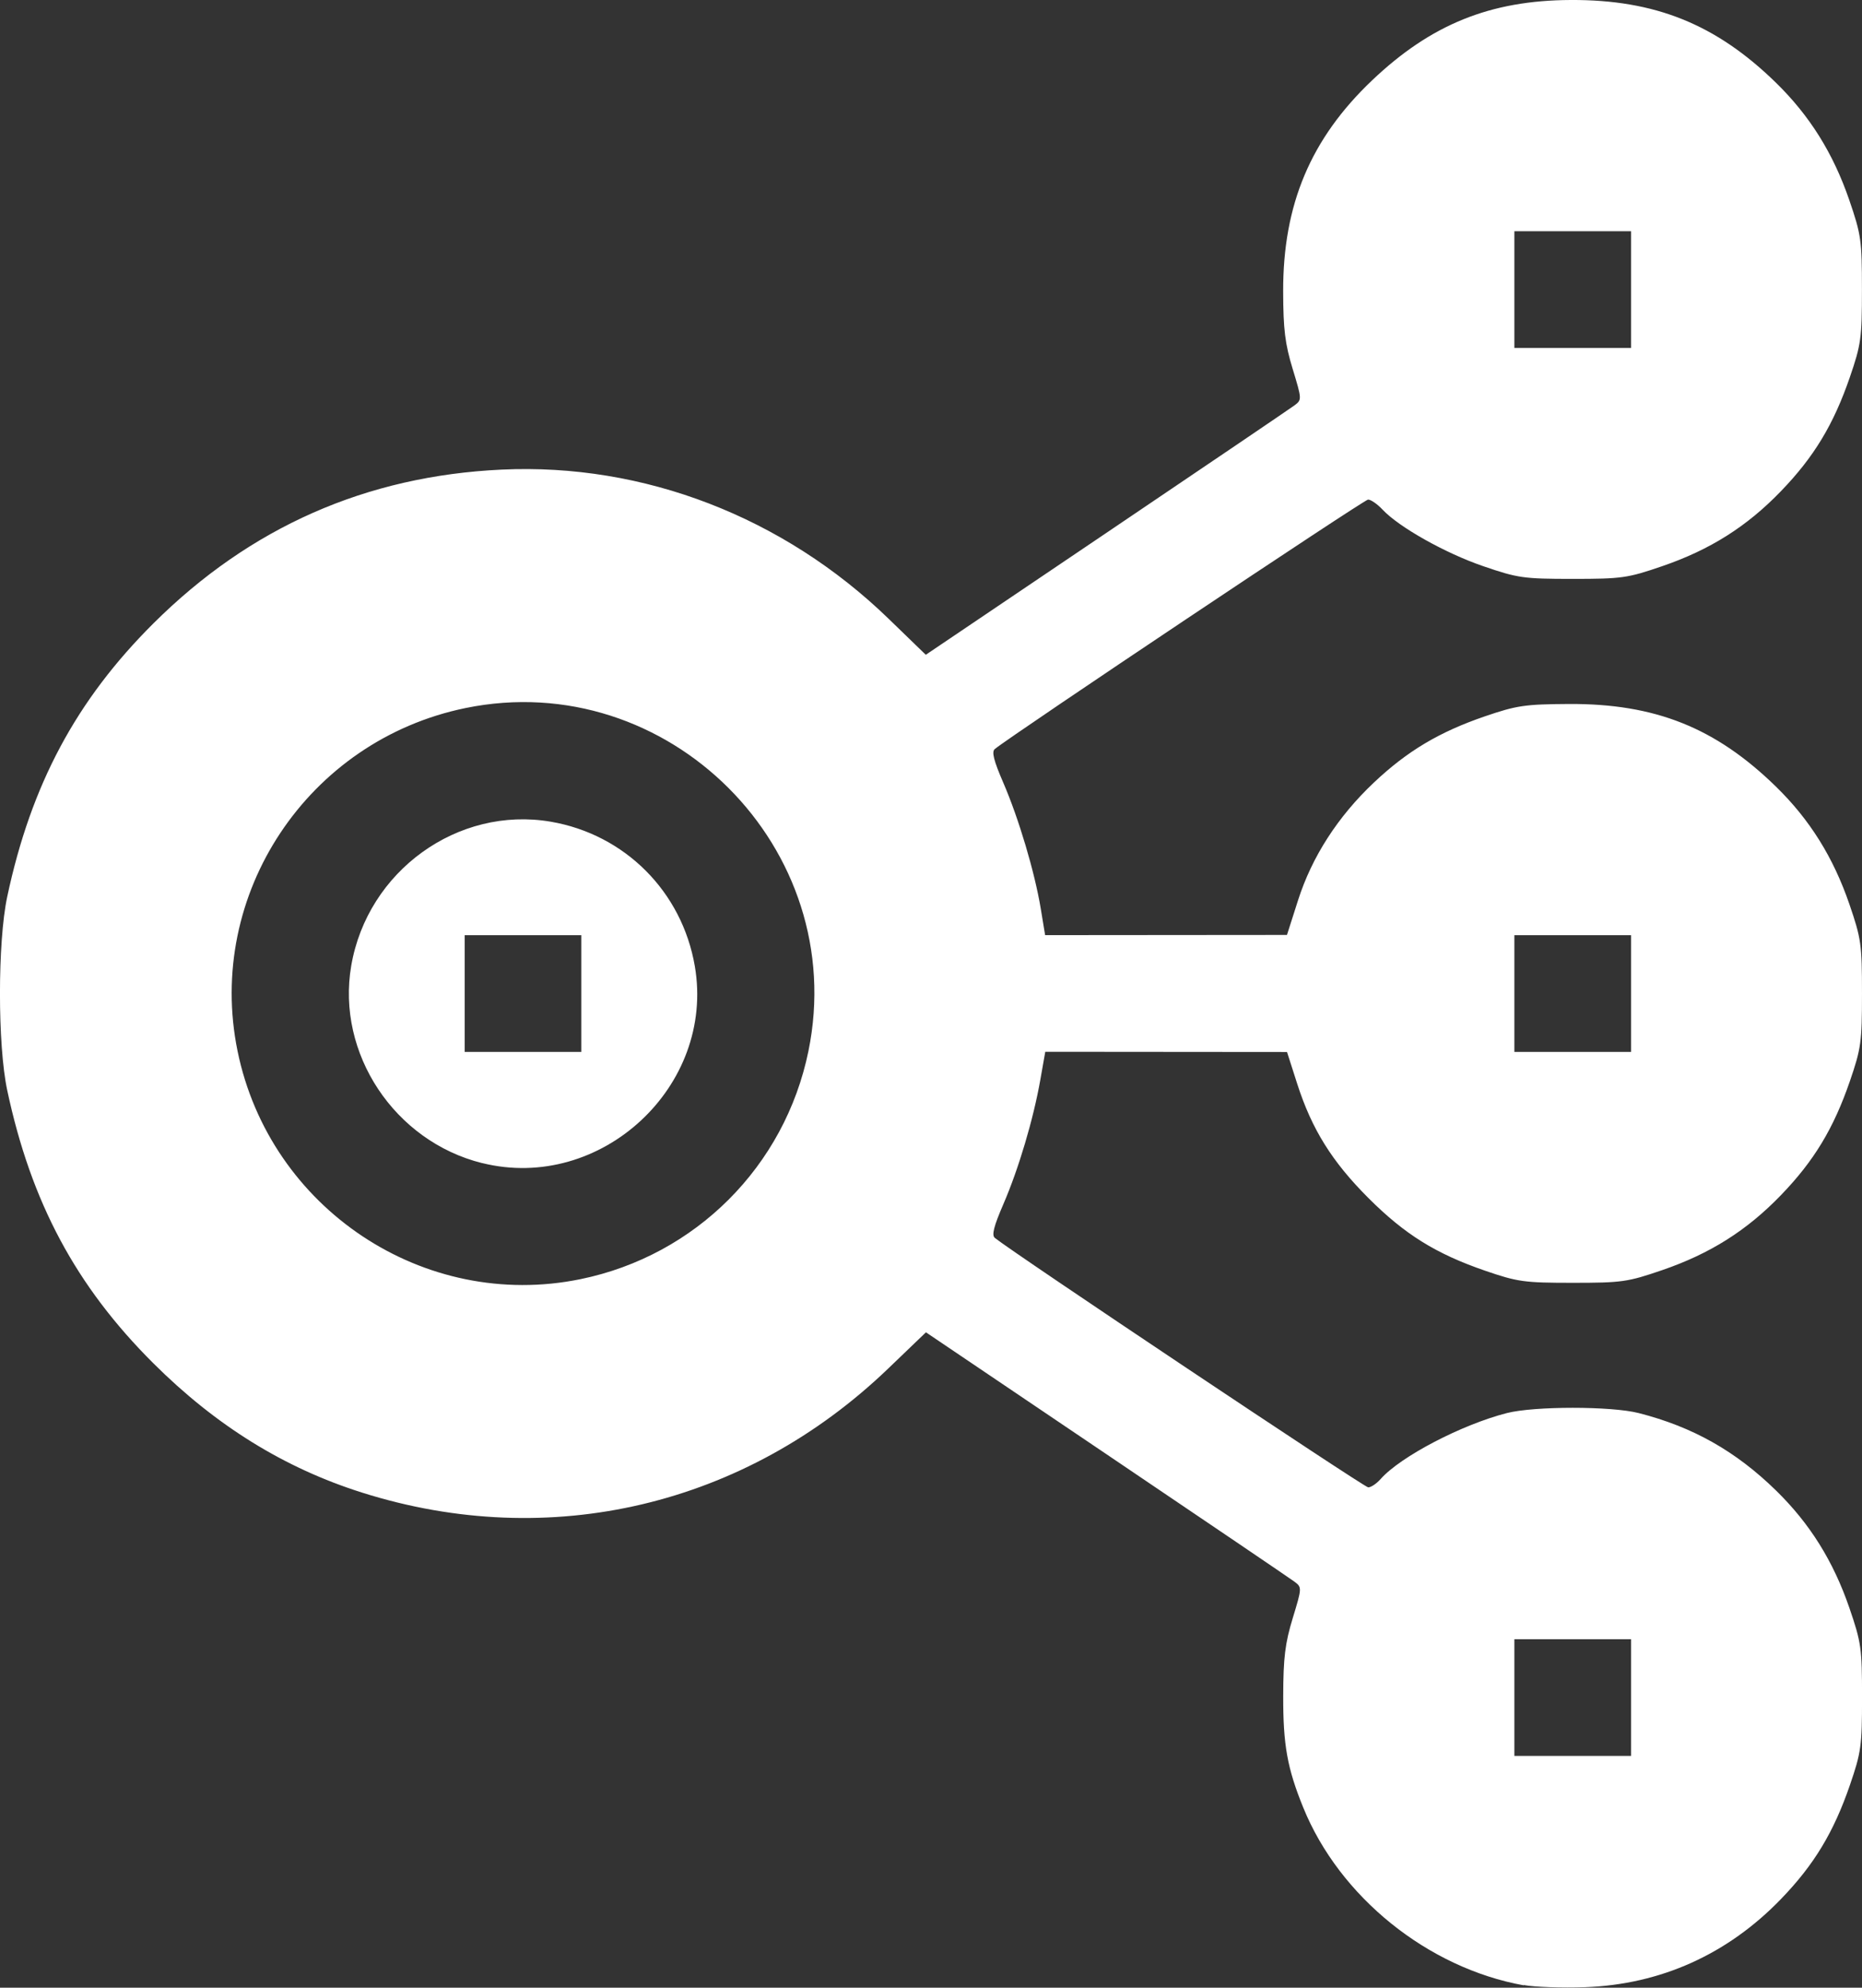<?xml version="1.0" encoding="UTF-8" standalone="no"?>
<!-- Created with Inkscape (http://www.inkscape.org/) -->

<svg
   width="36.617"
   height="39.072"
   viewBox="0 0 36.617 39.072"
   version="1.1"
   id="svg5"
   xml:space="preserve"
   xmlns="http://www.w3.org/2000/svg"
   xmlns:svg="http://www.w3.org/2000/svg"><rect x="0" y="0" width="36.617" height="39.072" fill="#333333" stroke="none"/><defs
     id="defs2" /><g
     id="layer1"
     transform="translate(-515.94,-331.967)"><g
       aria-label="UX"
       id="text21328"
       style="font-size:20.317px;line-height:1.25;stroke-width:0.508" /><g
       aria-label="UI"
       id="text21332"
       style="font-size:20.317px;line-height:1.25;stroke-width:0.508" /><path
       style="fill:#ffffff;stroke-width:0.076"
       d="m 545.904,370.992 c -1.887,-0.341 -3.622,-1.739 -4.335,-3.494 -0.315,-0.774 -0.397,-1.234 -0.394,-2.201 0.002,-0.746 0.037,-1.03 0.187,-1.522 0.182,-0.596 0.182,-0.606 0.036,-0.716 -0.082,-0.061 -1.746,-1.189 -3.699,-2.507 l -3.55,-2.396 -0.743,0.713 c -2.812,2.699 -6.652,3.604 -10.342,2.439 -1.533,-0.484 -2.875,-1.315 -4.109,-2.544 -1.522,-1.516 -2.404,-3.164 -2.873,-5.366 -0.19,-0.891 -0.19,-2.912 0,-3.804 0.469,-2.203 1.357,-3.863 2.875,-5.373 1.901,-1.891 4.182,-2.898 6.848,-3.023 2.792,-0.131 5.542,0.929 7.611,2.933 l 0.73,0.707 3.551,-2.396 c 1.953,-1.318 3.618,-2.446 3.7,-2.507 0.146,-0.109 0.146,-0.119 -0.036,-0.716 -0.15,-0.492 -0.185,-0.776 -0.187,-1.522 -0.005,-1.708 0.541,-3.003 1.748,-4.15 1.159,-1.101 2.325,-1.573 3.907,-1.58 1.657,-0.008 2.86,0.477 4.038,1.628 0.663,0.648 1.124,1.386 1.44,2.305 0.233,0.679 0.249,0.793 0.249,1.758 0,0.956 -0.018,1.083 -0.238,1.724 -0.32,0.93 -0.705,1.567 -1.354,2.239 -0.671,0.696 -1.395,1.153 -2.338,1.476 -0.679,0.233 -0.793,0.249 -1.758,0.249 -0.966,0 -1.079,-0.016 -1.758,-0.249 -0.75,-0.257 -1.657,-0.767 -1.982,-1.113 -0.102,-0.109 -0.23,-0.197 -0.284,-0.197 -0.077,0 -6.992,4.619 -7.341,4.904 -0.065,0.053 -0.02,0.229 0.167,0.661 0.304,0.703 0.618,1.757 0.737,2.476 l 0.086,0.521 2.378,-0.002 2.378,-0.002 0.218,-0.682 c 0.273,-0.854 0.782,-1.644 1.491,-2.313 0.658,-0.621 1.286,-0.995 2.186,-1.303 0.623,-0.213 0.787,-0.237 1.648,-0.242 1.697,-0.009 2.887,0.466 4.076,1.627 0.663,0.648 1.124,1.386 1.44,2.305 0.233,0.679 0.249,0.793 0.249,1.758 0,0.956 -0.018,1.083 -0.238,1.724 -0.32,0.93 -0.705,1.567 -1.354,2.239 -0.671,0.696 -1.395,1.153 -2.338,1.476 -0.679,0.233 -0.793,0.249 -1.758,0.249 -0.956,0 -1.083,-0.018 -1.724,-0.238 -0.97,-0.334 -1.58,-0.714 -2.296,-1.43 -0.715,-0.715 -1.111,-1.351 -1.397,-2.239 l -0.202,-0.63 -2.377,-0.002 -2.377,-0.002 -0.098,0.554 c -0.137,0.776 -0.427,1.75 -0.727,2.443 -0.187,0.432 -0.232,0.608 -0.167,0.661 0.353,0.288 7.264,4.904 7.343,4.904 0.055,0 0.165,-0.074 0.245,-0.165 0.391,-0.441 1.594,-1.069 2.483,-1.296 0.539,-0.137 2.05,-0.137 2.589,0 1.064,0.271 1.91,0.748 2.705,1.525 0.663,0.648 1.124,1.386 1.44,2.305 0.233,0.679 0.249,0.793 0.249,1.758 0,0.956 -0.018,1.083 -0.238,1.724 -0.32,0.93 -0.705,1.567 -1.354,2.239 -1.052,1.09 -2.369,1.682 -3.857,1.735 -0.447,0.016 -0.988,-0.003 -1.203,-0.042 z m 2.111,-5.656 v -1.147 h -1.147 -1.147 v 1.147 1.147 h 1.147 1.147 z m -20.659,-8.225 c 2.263,-0.464 4.018,-2.219 4.482,-4.482 0.817,-3.984 -2.76,-7.561 -6.744,-6.744 -3.101,0.636 -5.114,3.664 -4.482,6.744 0.635,3.097 3.669,5.113 6.744,4.482 z m -1.934,-2.281 c -1.723,-0.428 -2.871,-2.156 -2.575,-3.879 0.319,-1.863 2.096,-3.145 3.924,-2.832 1.459,0.25 2.582,1.376 2.833,2.84 0.405,2.363 -1.849,4.449 -4.182,3.87 z m 1.95,-3.333 v -1.147 h -1.147 -1.147 v 1.147 1.147 h 1.147 1.147 z m 20.643,0 v -1.147 h -1.147 -1.147 v 1.147 1.147 h 1.147 1.147 z m 0,-13.838 v -1.147 h -1.147 -1.147 v 1.147 1.147 h 1.147 1.147 z"
       id="path439" /></g></svg>
